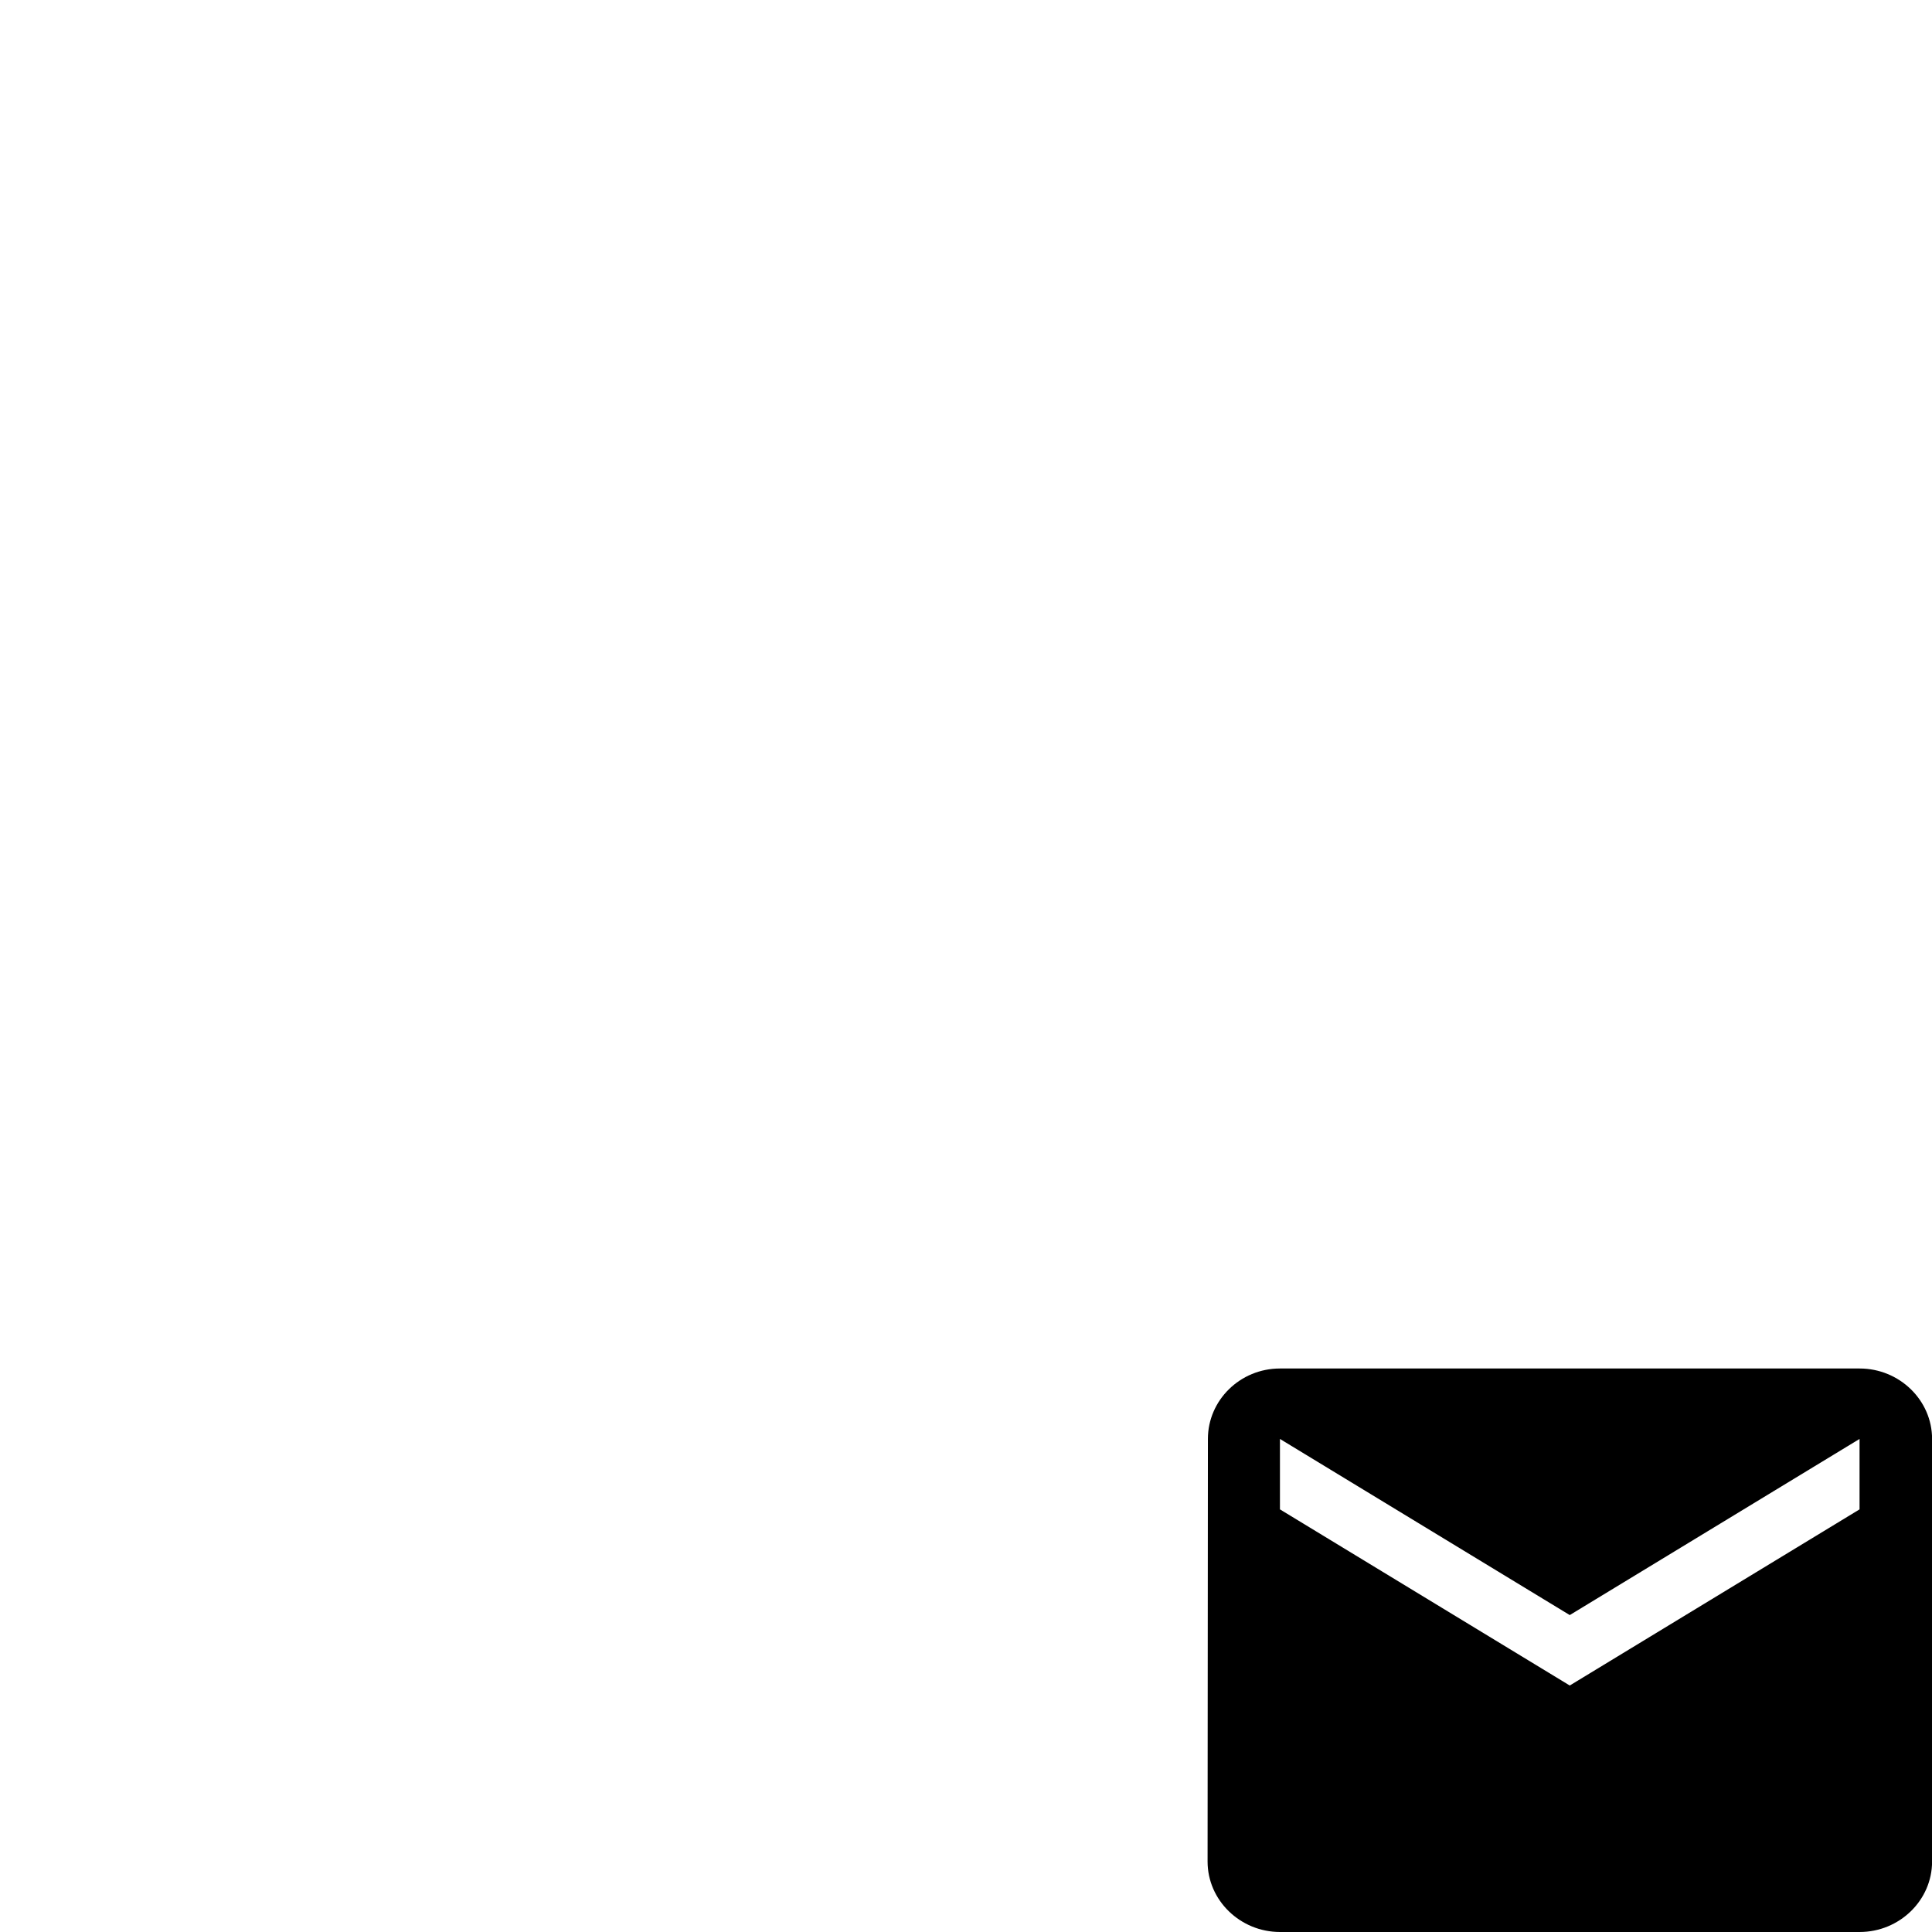 <svg id="svg6" height="24" version="1.1" viewBox="0 0 24 24" width="24" xmlns="http://www.w3.org/2000/svg"><path id="path4" d="m23.1 17h-7.2c-.495 0-.895.394-.895.875l-.004 5.25c0 .481.405.875.9.875h7.2c.495 0 .9-.394.9-.875v-5.25c0-.481-.405-.875-.9-.875zm0 1.75-3.6 2.188-3.6-2.188v-.875l3.6 2.188 3.6-2.188z" stroke-width="1"/></svg>